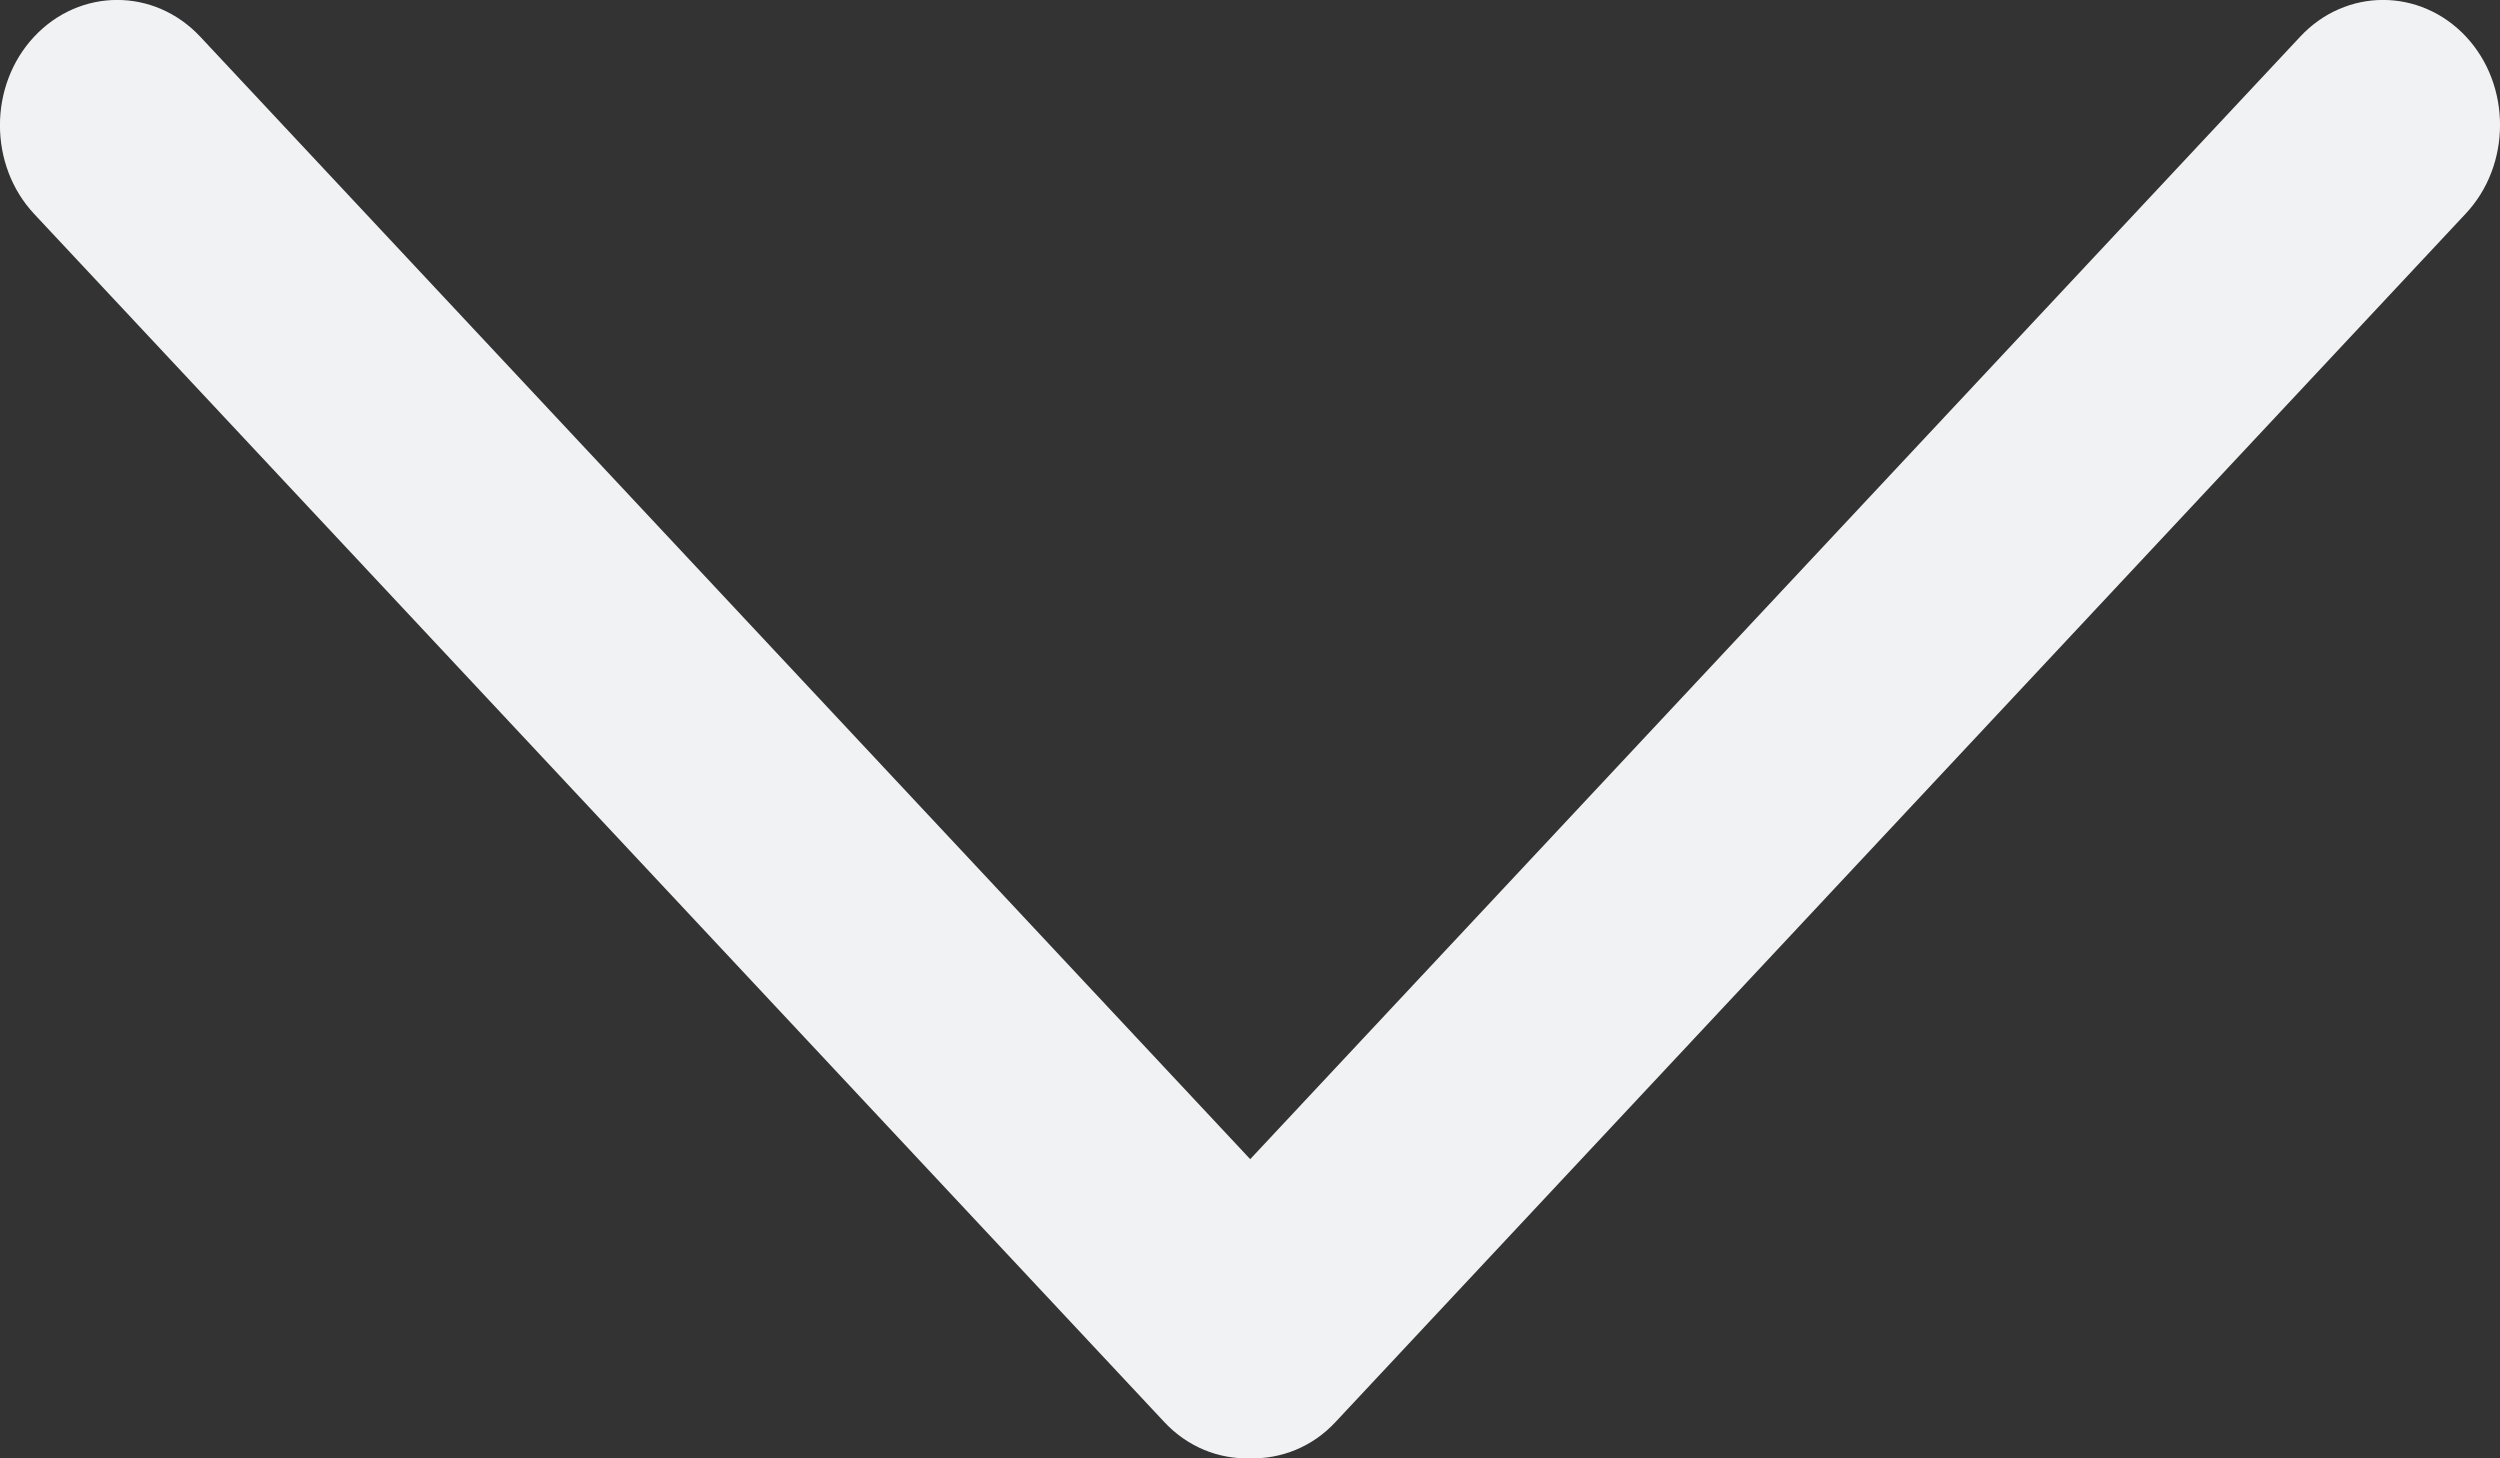 ﻿<?xml version="1.0" encoding="utf-8"?>
<svg version="1.1" xmlns:xlink="http://www.w3.org/1999/xlink" width="12px" height="7px" xmlns="http://www.w3.org/2000/svg">
  <rect width="100%" height="100%" fill="#333333" stroke="none"/>
  <g transform="matrix(1 0 0 1 -244 -218 )">
    <path d="M 11.834 1.027  C 12.055 0.793  12.055 0.41  11.837 0.176  C 11.617 -0.059  11.26 -0.059  11.041 0.176  C 11.041 0.176  6.001 5.564  6.001 5.564  C 6.001 5.564  0.961 0.176  0.961 0.176  C 0.741 -0.059  0.384 -0.059  0.164 0.176  C -0.055 0.41  -0.055 0.793  0.164 1.027  C 0.164 1.027  5.587 6.824  5.587 6.824  C 5.7 6.946  5.85 7.004  5.999 7  C 6.148 7.004  6.3 6.946  6.412 6.824  C 6.412 6.824  11.834 1.027  11.834 1.027  Z " fill-rule="nonzero" fill="#f1f2f3" stroke="none" transform="matrix(1 0 0 1 244 218 )" />
  </g>
</svg>